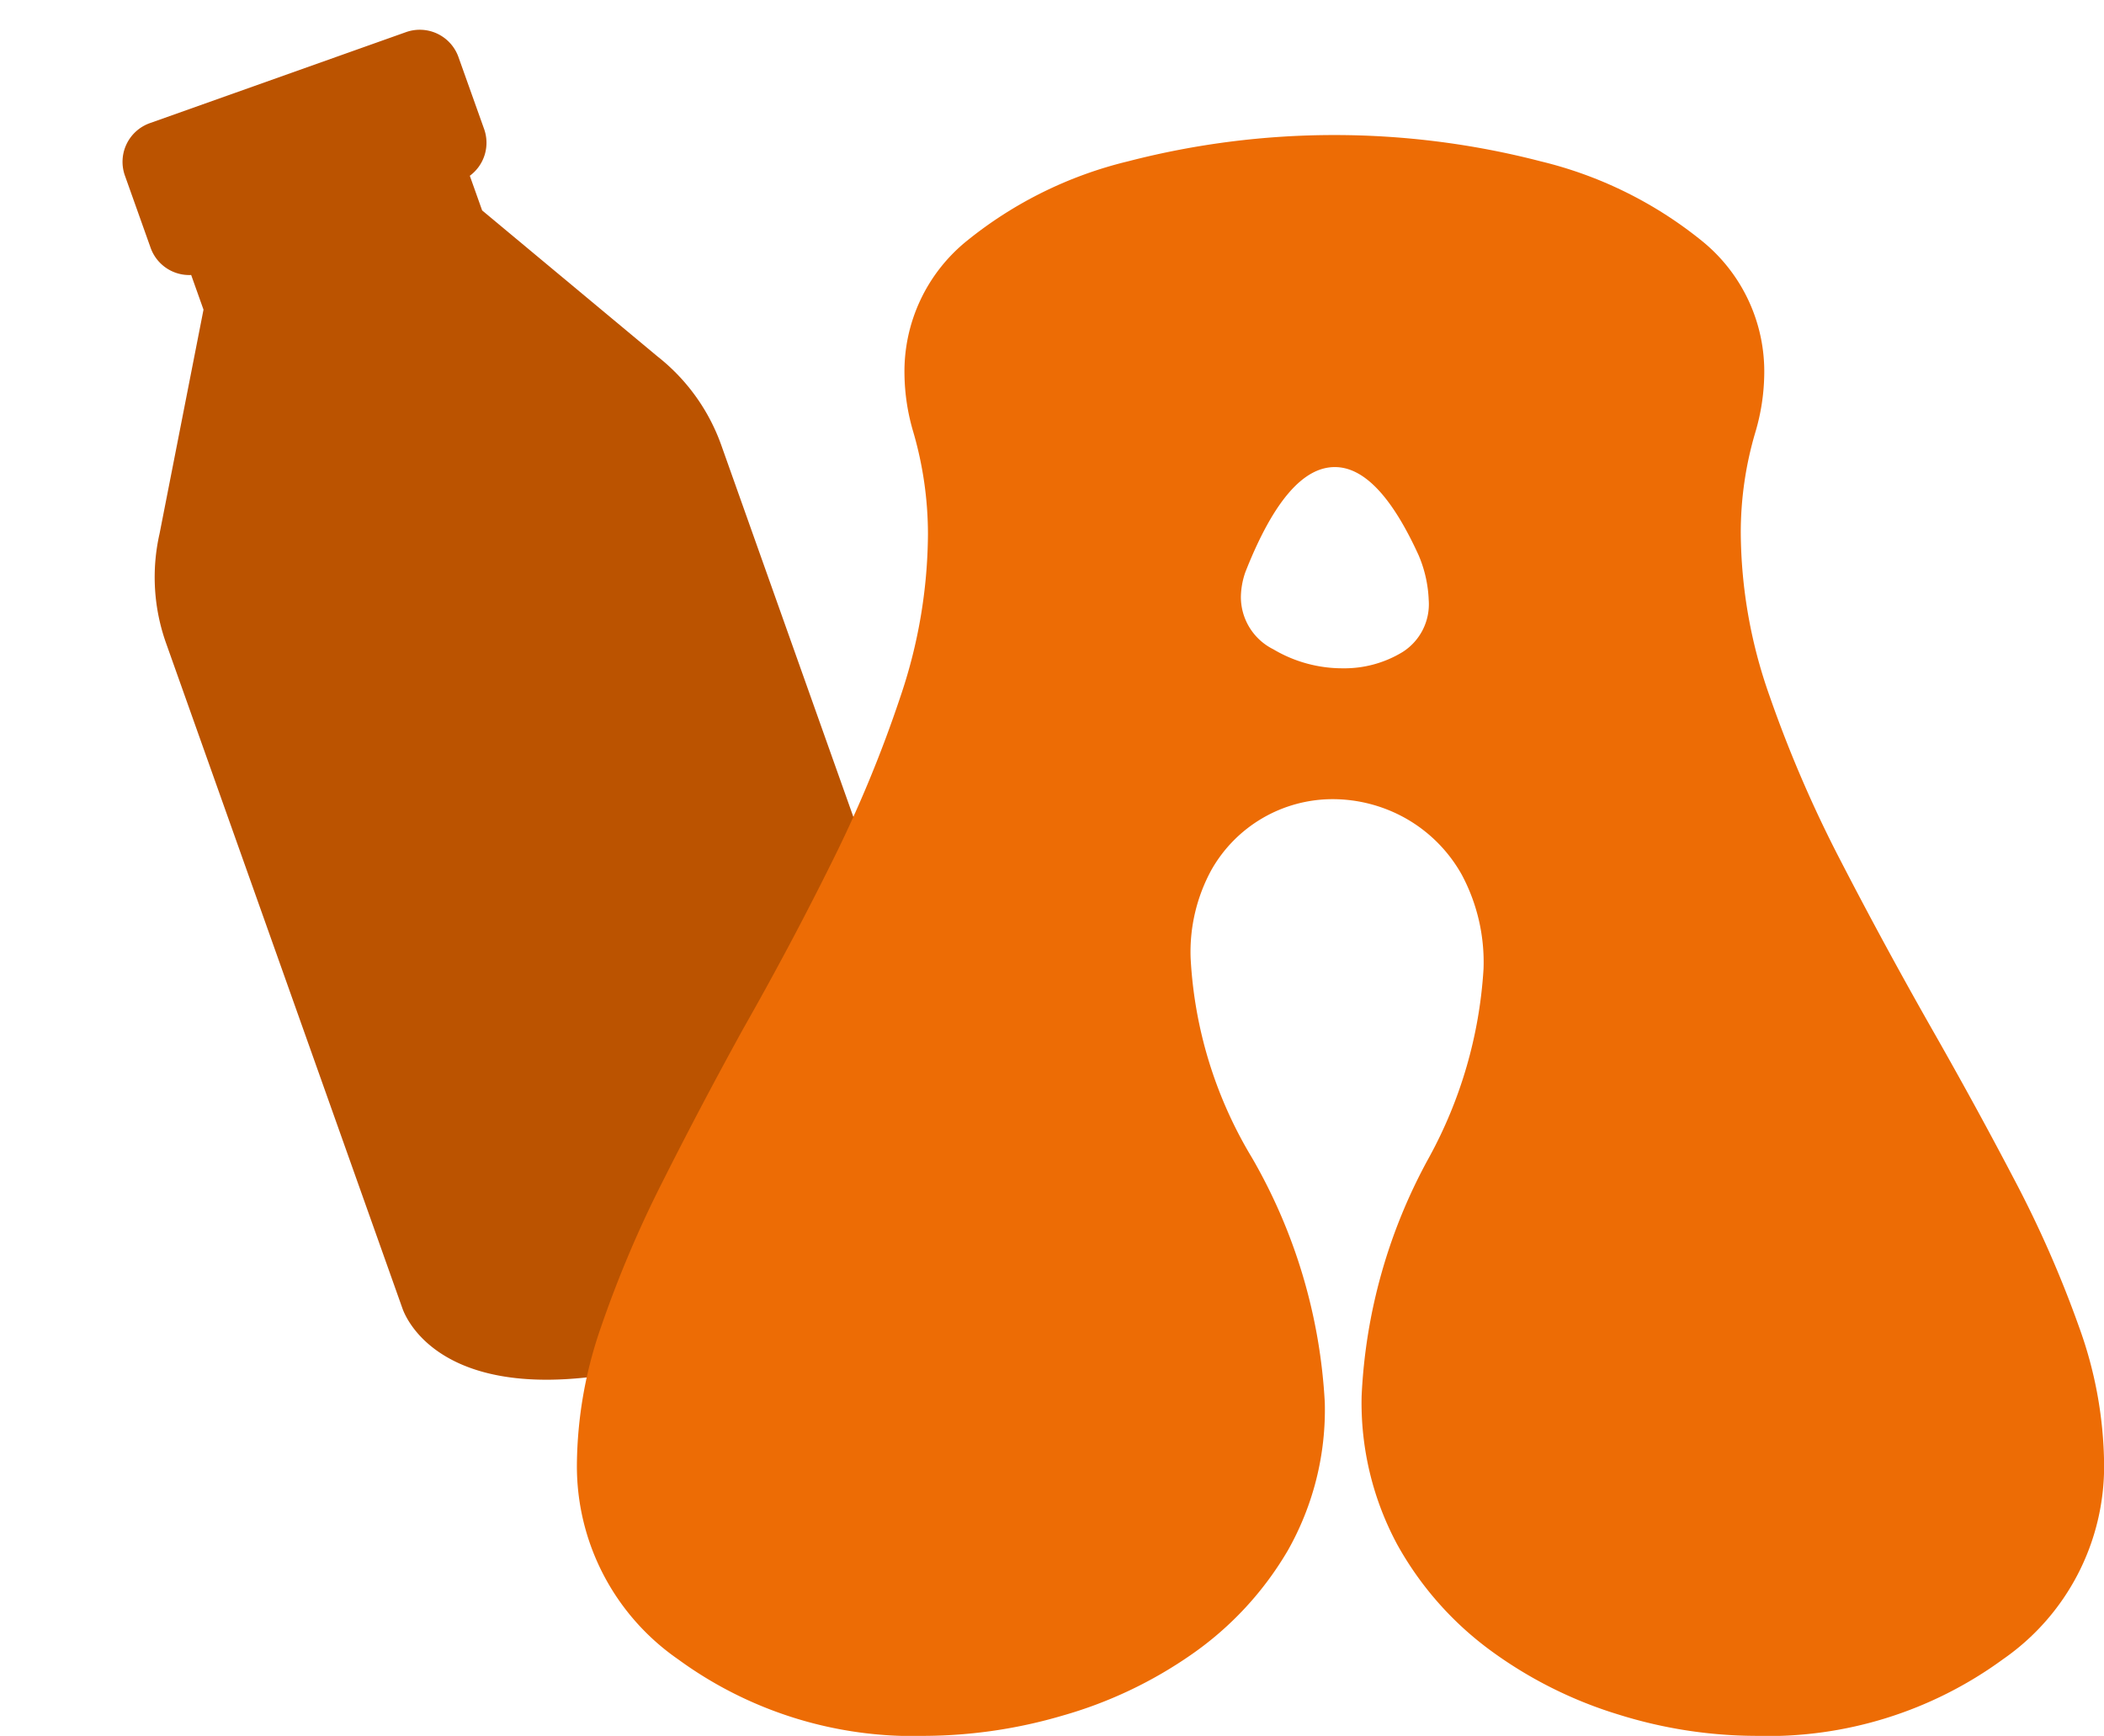 <svg xmlns="http://www.w3.org/2000/svg" width="57.89" height="47.767" viewBox="0 0 57.89 47.767">
  <g id="그룹_728" data-name="그룹 728" transform="translate(-10615.467 -2075.258)">
    <path id="패스_61" data-name="패스 61" d="M25.155,33.289,18.4,36.52a1.13,1.13,0,0,1-1.506-.532l-.911-1.9a1.128,1.128,0,0,1,.259-1.316l-.437-.913-5.219-3.492a5.414,5.414,0,0,1-2.013-2.272L.194,8.574C.035,8.241-1.166,5.244,5.13,1.91a.774.774,0,0,1,.148-.093c.189-.092.373-.18.546-.261l.3-.147.25-.118a.793.793,0,0,1,.162-.055c6.551-2.812,8.13.007,8.289.34l8.377,17.517a5.416,5.416,0,0,1,.5,2.994l-.558,6.255.437.913a1.128,1.128,0,0,1,1.187.625l.91,1.9A1.13,1.13,0,0,1,25.155,33.289Z" transform="translate(10641.121 2114.385) rotate(-174)" fill="#bb5300"/>
    <path id="패스_980" data-name="패스 980" d="M170.67,66.434a12.747,12.747,0,0,1-3.753-.584A11.729,11.729,0,0,1,163.41,64.1a9.073,9.073,0,0,1-2.584-2.922,8.226,8.226,0,0,1-.985-4.092,15,15,0,0,1,1.846-6.552,12.355,12.355,0,0,0,1.508-5.2,5.1,5.1,0,0,0-.6-2.6,4.049,4.049,0,0,0-1.552-1.554,4.11,4.11,0,0,0-2-.522,3.834,3.834,0,0,0-3.338,1.953,4.707,4.707,0,0,0-.569,2.415,11.828,11.828,0,0,0,1.692,5.506,15.051,15.051,0,0,1,2,6.737,7.853,7.853,0,0,1-1.016,4.061,9.046,9.046,0,0,1-2.645,2.86A11.871,11.871,0,0,1,151.6,65.88a13.644,13.644,0,0,1-3.753.554,10.958,10.958,0,0,1-6.813-2.107,6.46,6.46,0,0,1-2.784-5.368,11.728,11.728,0,0,1,.661-3.768,31.3,31.3,0,0,1,1.708-4.03q1.044-2.076,2.215-4.2,1.292-2.274,2.429-4.567a34.916,34.916,0,0,0,1.892-4.568,14.127,14.127,0,0,0,.754-4.46,10.063,10.063,0,0,0-.4-2.8,5.814,5.814,0,0,1-.246-1.6,4.618,4.618,0,0,1,1.723-3.676,11.228,11.228,0,0,1,4.43-2.184,22.634,22.634,0,0,1,11.35,0,11.228,11.228,0,0,1,4.43,2.184,4.621,4.621,0,0,1,1.723,3.676,5.852,5.852,0,0,1-.246,1.6,9.7,9.7,0,0,0-.4,2.768,13.64,13.64,0,0,0,.784,4.461,34.225,34.225,0,0,0,1.969,4.568q1.184,2.292,2.477,4.568,1.229,2.154,2.306,4.214a30.762,30.762,0,0,1,1.769,4.03,11.382,11.382,0,0,1,.692,3.784,6.46,6.46,0,0,1-2.784,5.368,10.958,10.958,0,0,1-6.813,2.107M159.319,37.057a3.077,3.077,0,0,0,1.646-.446,1.557,1.557,0,0,0,.722-1.431,3.464,3.464,0,0,0-.276-1.23q-1.107-2.432-2.308-2.43-1.323,0-2.461,2.891a2.158,2.158,0,0,0-.123.677,1.608,1.608,0,0,0,.893,1.446,3.715,3.715,0,0,0,1.907.523" transform="translate(10493.09 2056.591)" fill="#ed6c05"/>
  </g>
</svg>
